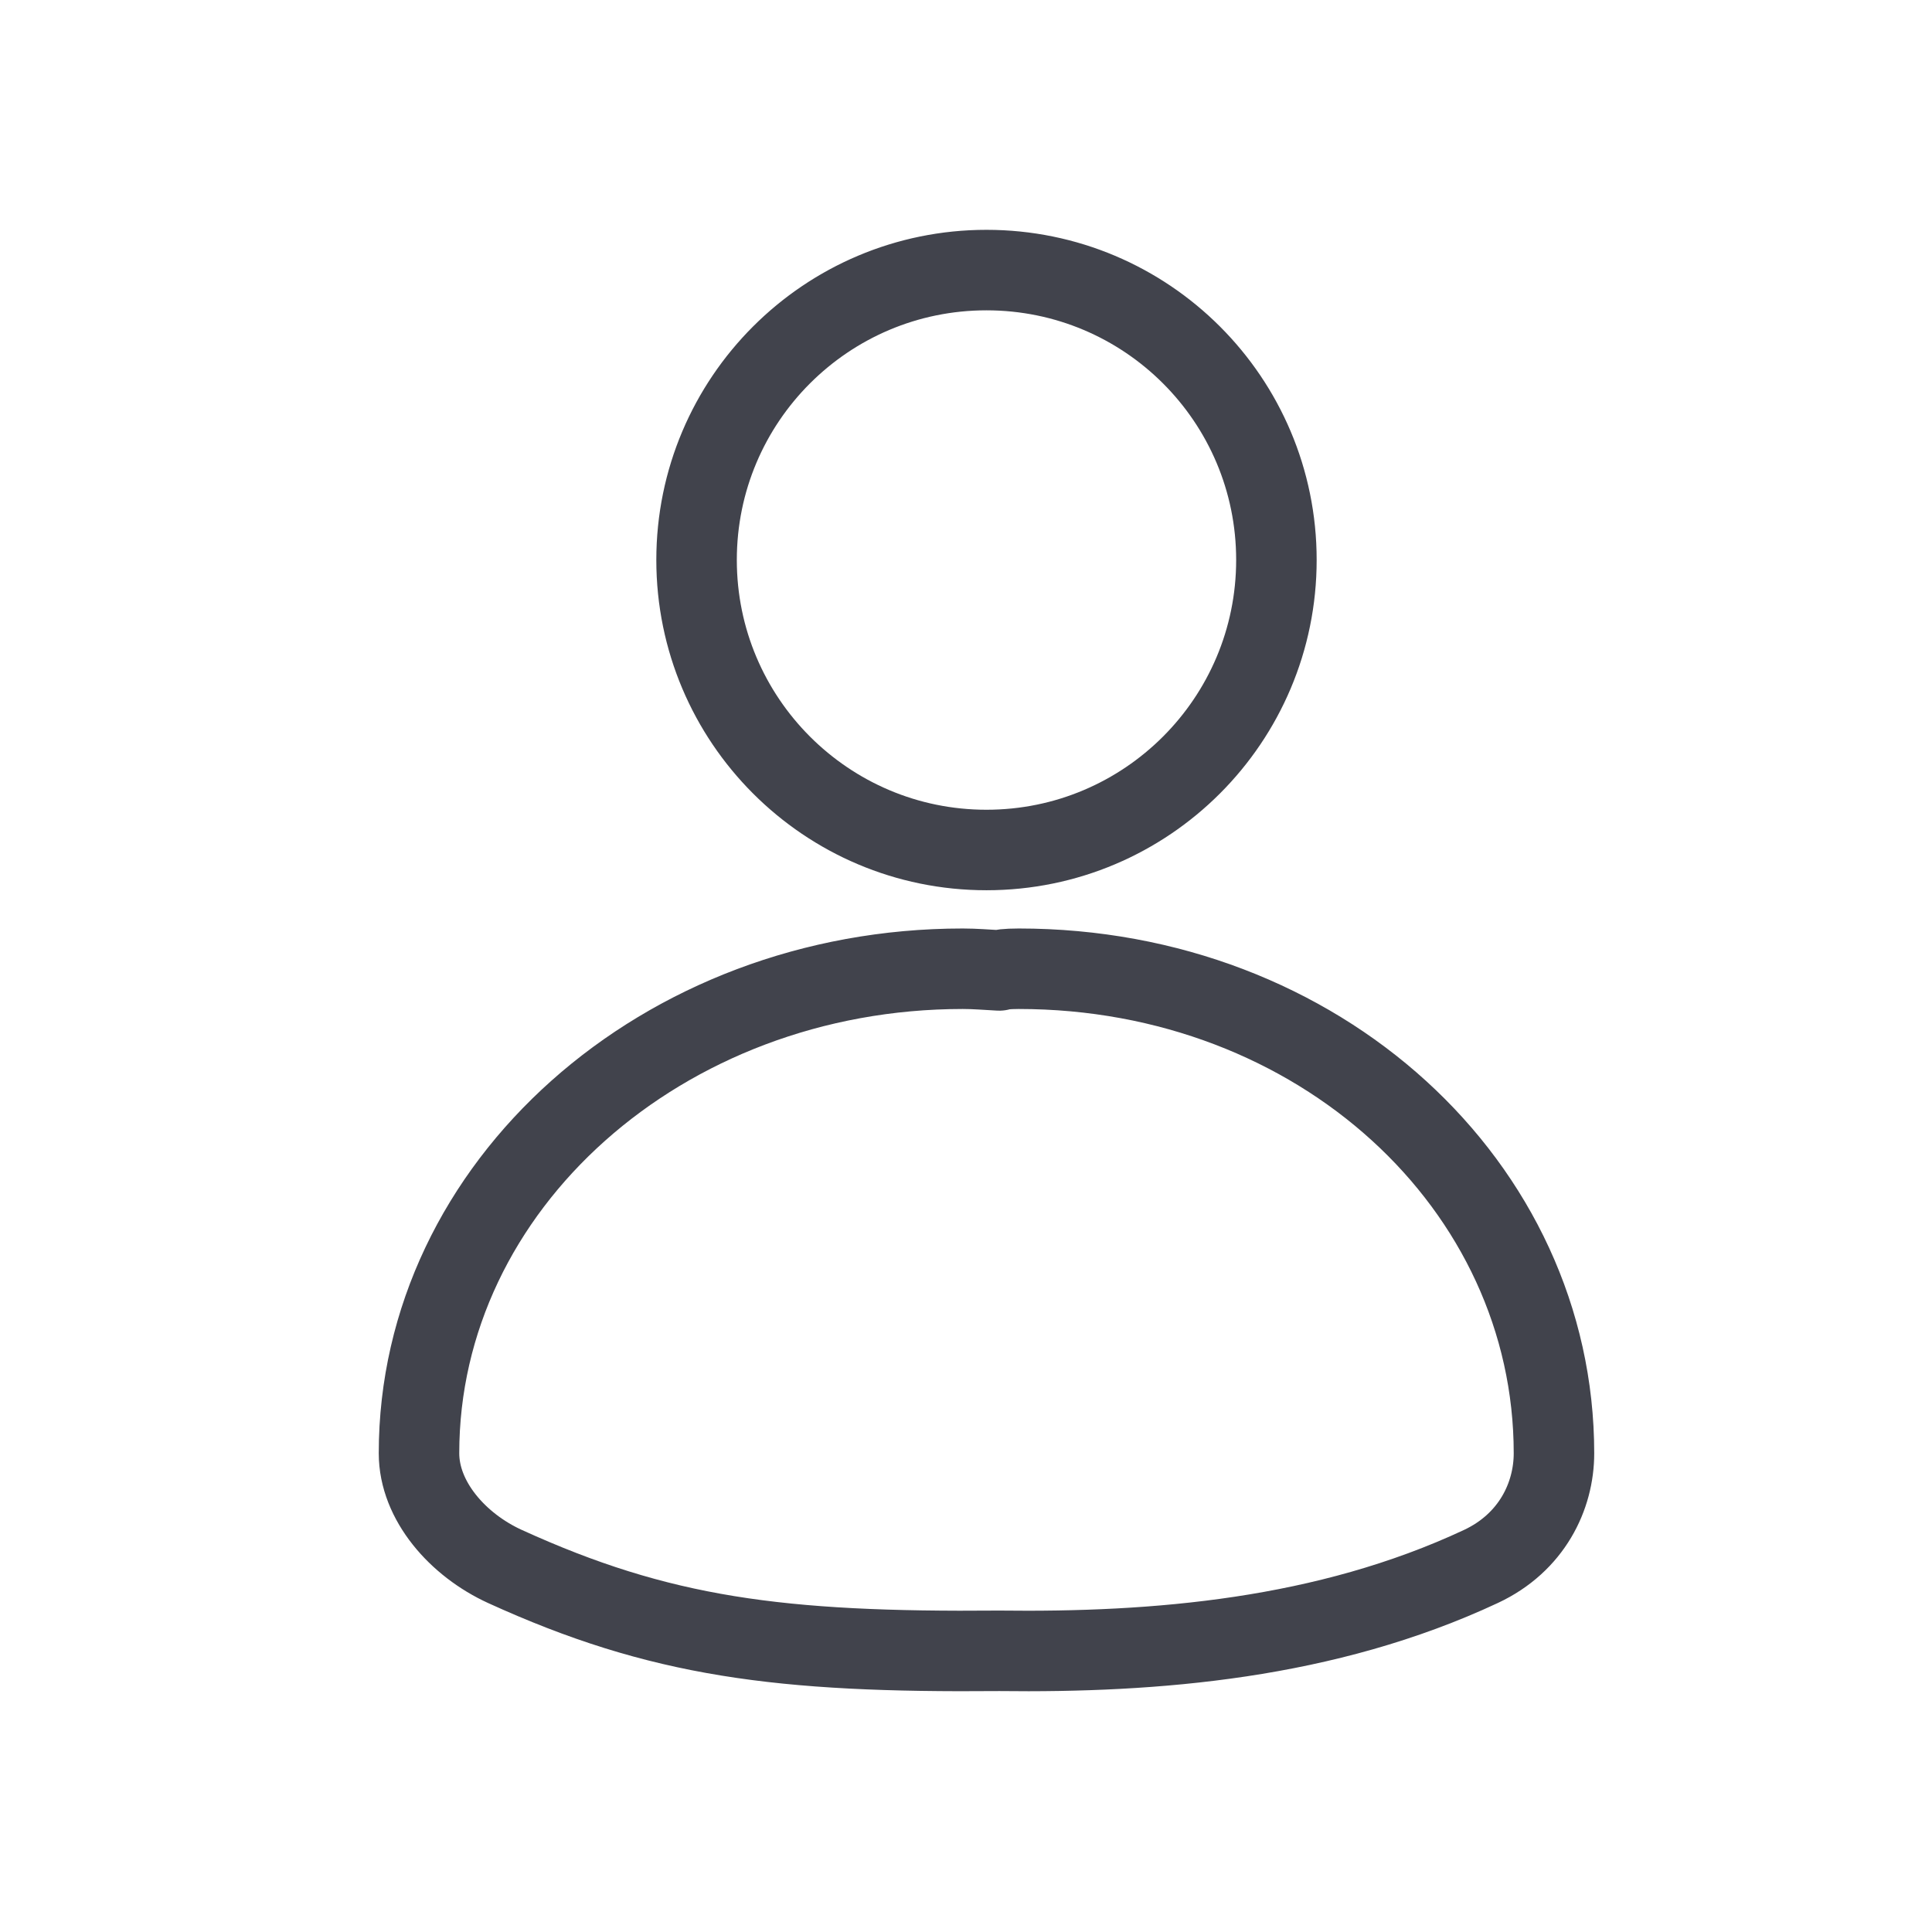 <?xml version="1.0" encoding="UTF-8"?>
<svg width="24px" height="24px" viewBox="0 0 24 24" version="1.1" xmlns="http://www.w3.org/2000/svg" xmlns:xlink="http://www.w3.org/1999/xlink">
    <!-- Generator: Sketch 55.1 (78136) - https://sketchapp.com -->
    <title>staff</title>
    <desc>Created with Sketch.</desc>
    <g id="staff" stroke="none" stroke-width="1" fill="none" fill-rule="evenodd">
        <g id="Group">
            <rect id="Rectangle" x="0" y="0" width="24" height="24"></rect>
            <g id="Imported-Layers" transform="translate(5, 3)" stroke="#41434C" stroke-linecap="round" stroke-linejoin="round">
                <path d="M7.254,0.355 C9.244,0.355 10.856,1.967 10.856,3.956 C10.856,5.945 9.244,7.559 7.254,7.559 C5.266,7.559 3.653,5.945 3.653,3.956 C3.653,1.967 5.266,0.355 7.254,0.355" id="Stroke-1"></path>
                <path d="M13.397,16.459 C14.027,16.164 14.304,15.588 14.304,15.053 C14.304,11.73 11.385,9.034 7.655,9.034 C7.504,9.034 7.413,9.047 7.413,9.055 C7.261,9.047 7.111,9.034 6.959,9.034 C3.23,9.034 0.205,11.73 0.205,15.053 C0.205,15.645 0.688,16.192 1.272,16.459 C3.197,17.337 4.688,17.531 7.413,17.507 C9.351,17.531 11.468,17.361 13.397,16.459 Z" id="Stroke-2"></path>
            </g>
        </g>
    </g>
</svg>